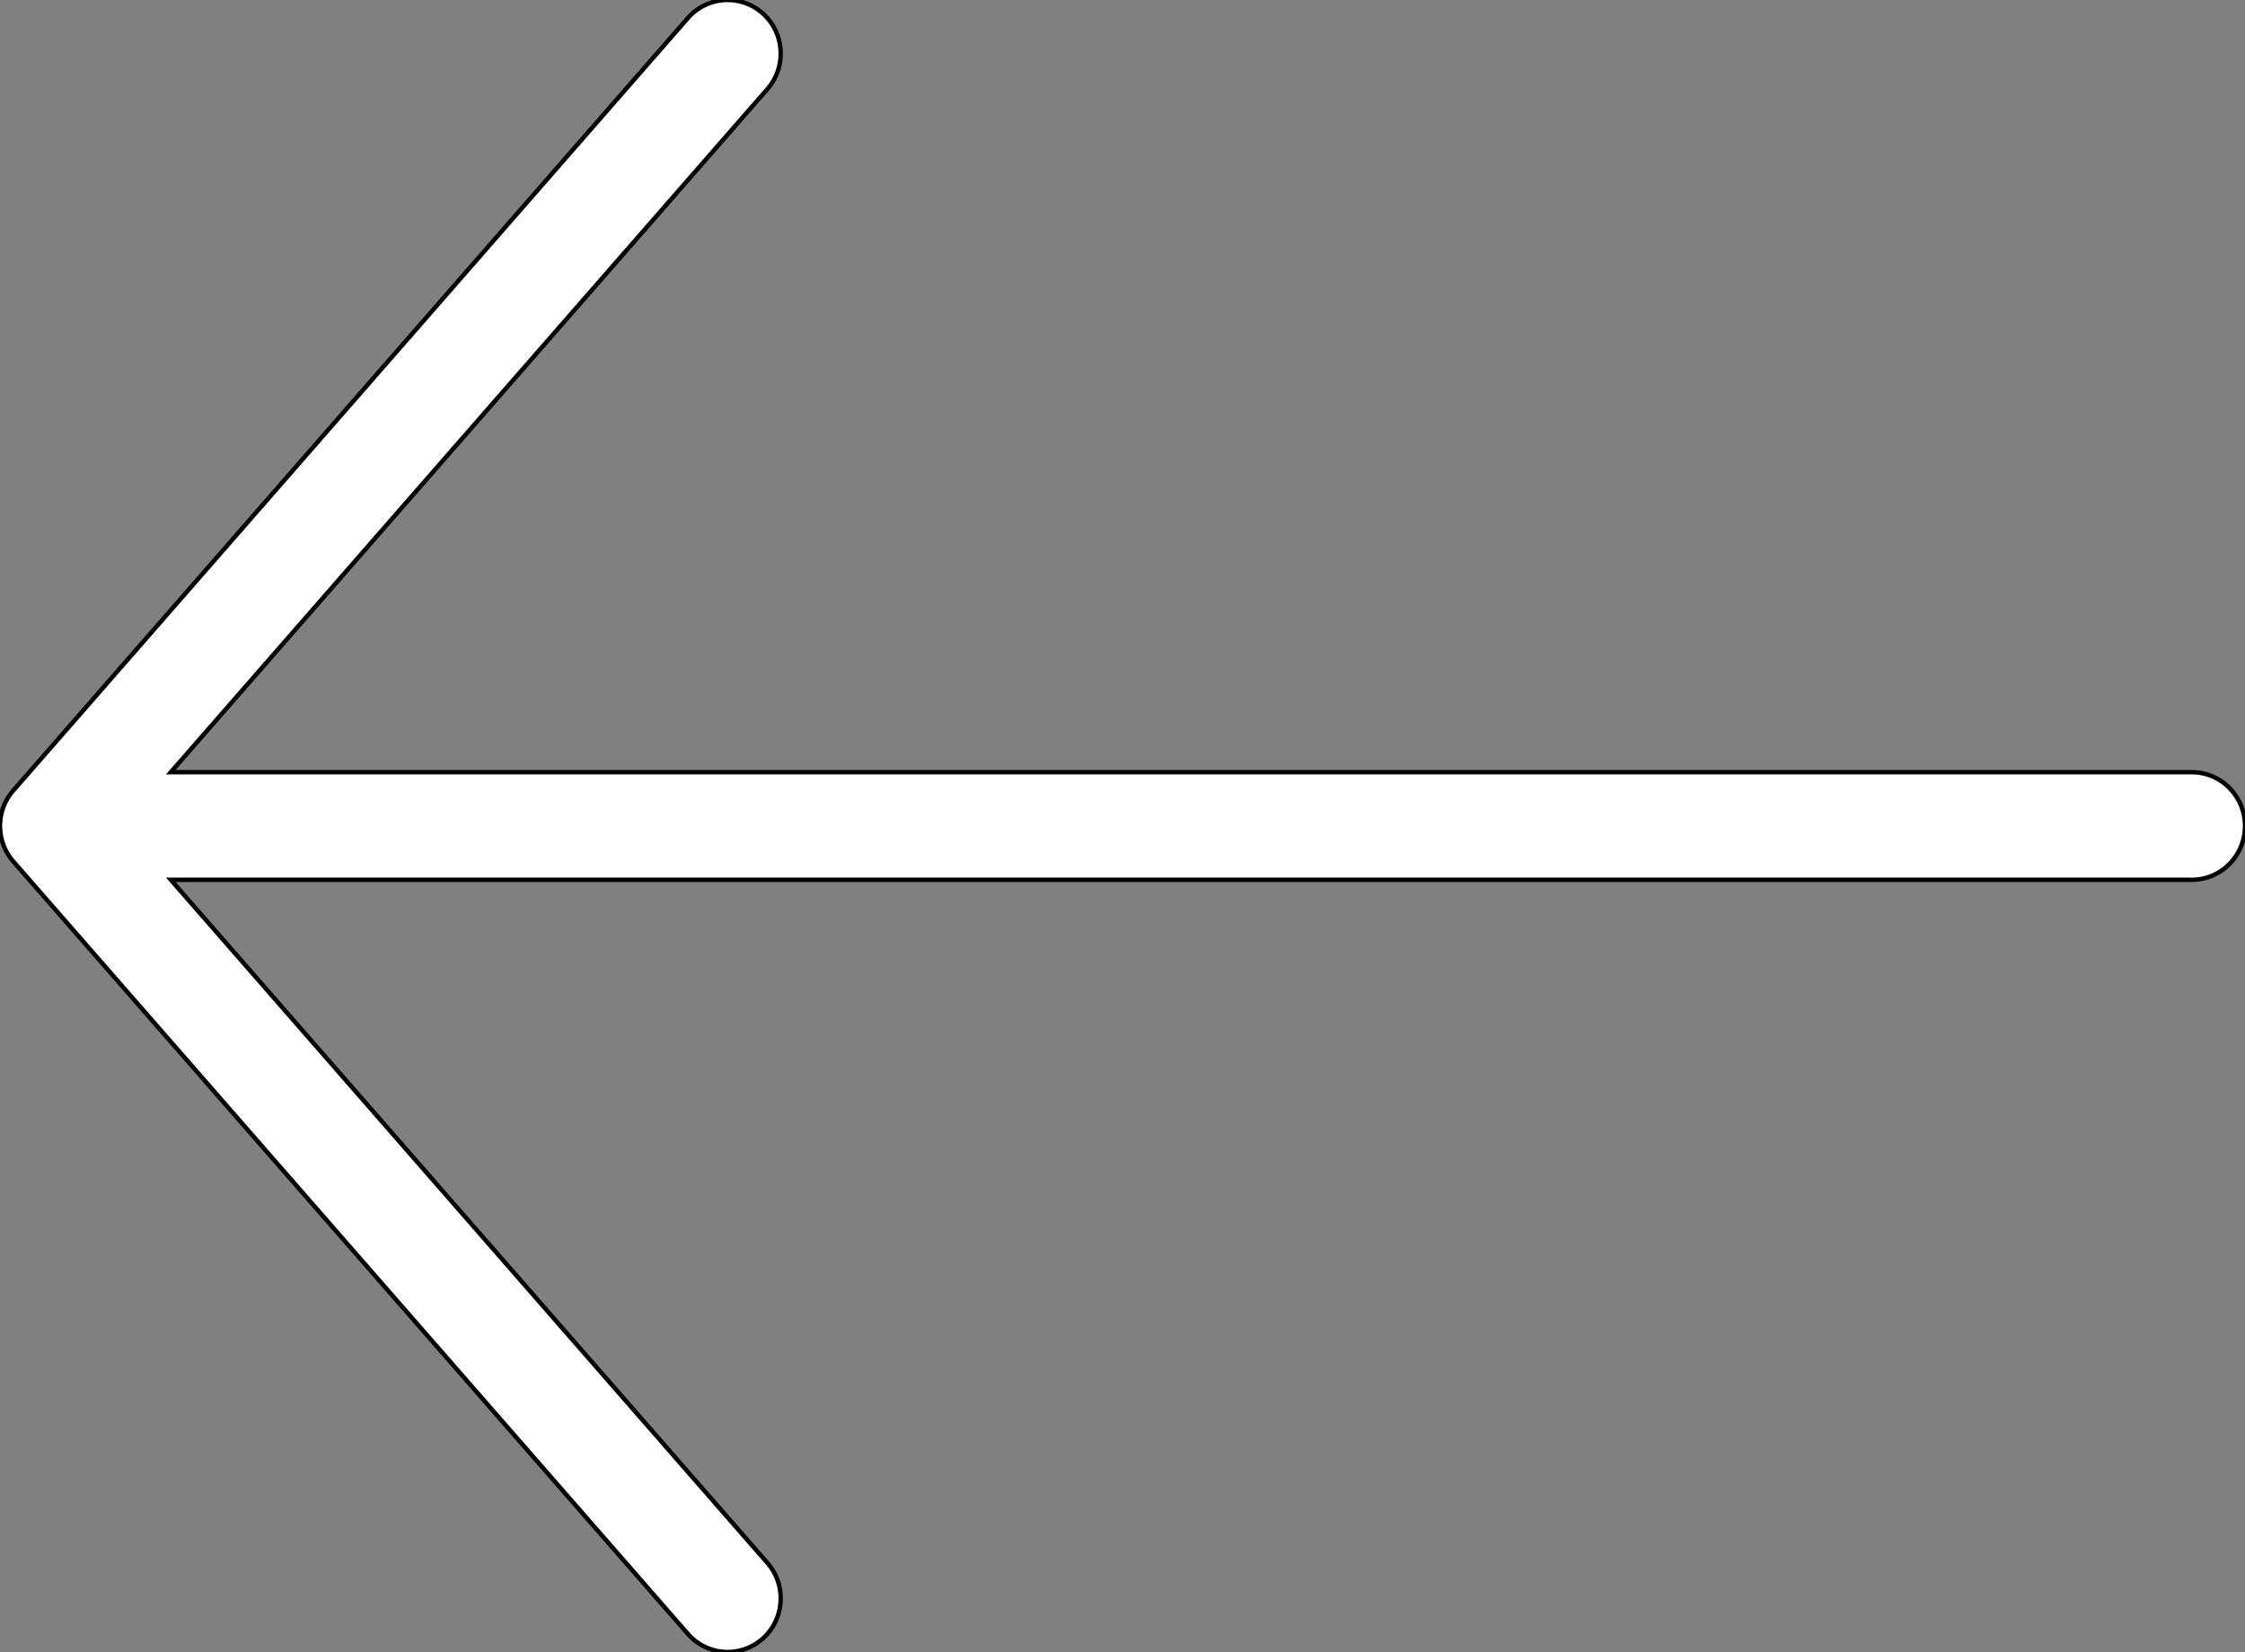 <svg xmlns="http://www.w3.org/2000/svg"  shape-rendering="geometricPrecision" text-rendering="geometricPrecision" image-rendering="optimizeQuality" fill-rule="evenodd" clip-rule="evenodd" viewBox="0 0 512 376.83" fill="white"><rect x="0" y="0" width="512" height="376.83" fill="#808080" stroke="none"/><path stroke="black"  fill-rule="nonzero" d="M156.88 372.7a12.026 12.026 0 0 0 17.09 1.06c5-4.47 5.46-12.2 1.04-17.25L38.96 200.69h460.89c6.71 0 12.15-5.5 12.15-12.28 0-6.77-5.44-12.27-12.15-12.27H38.95L175.01 20.32c4.42-5.05 3.96-12.78-1.04-17.25-5.01-4.47-12.66-4-17.09 1.05l-153.67 176c-4.17 4.55-4.32 11.64-.17 16.39L156.88 372.7z"/></svg>
